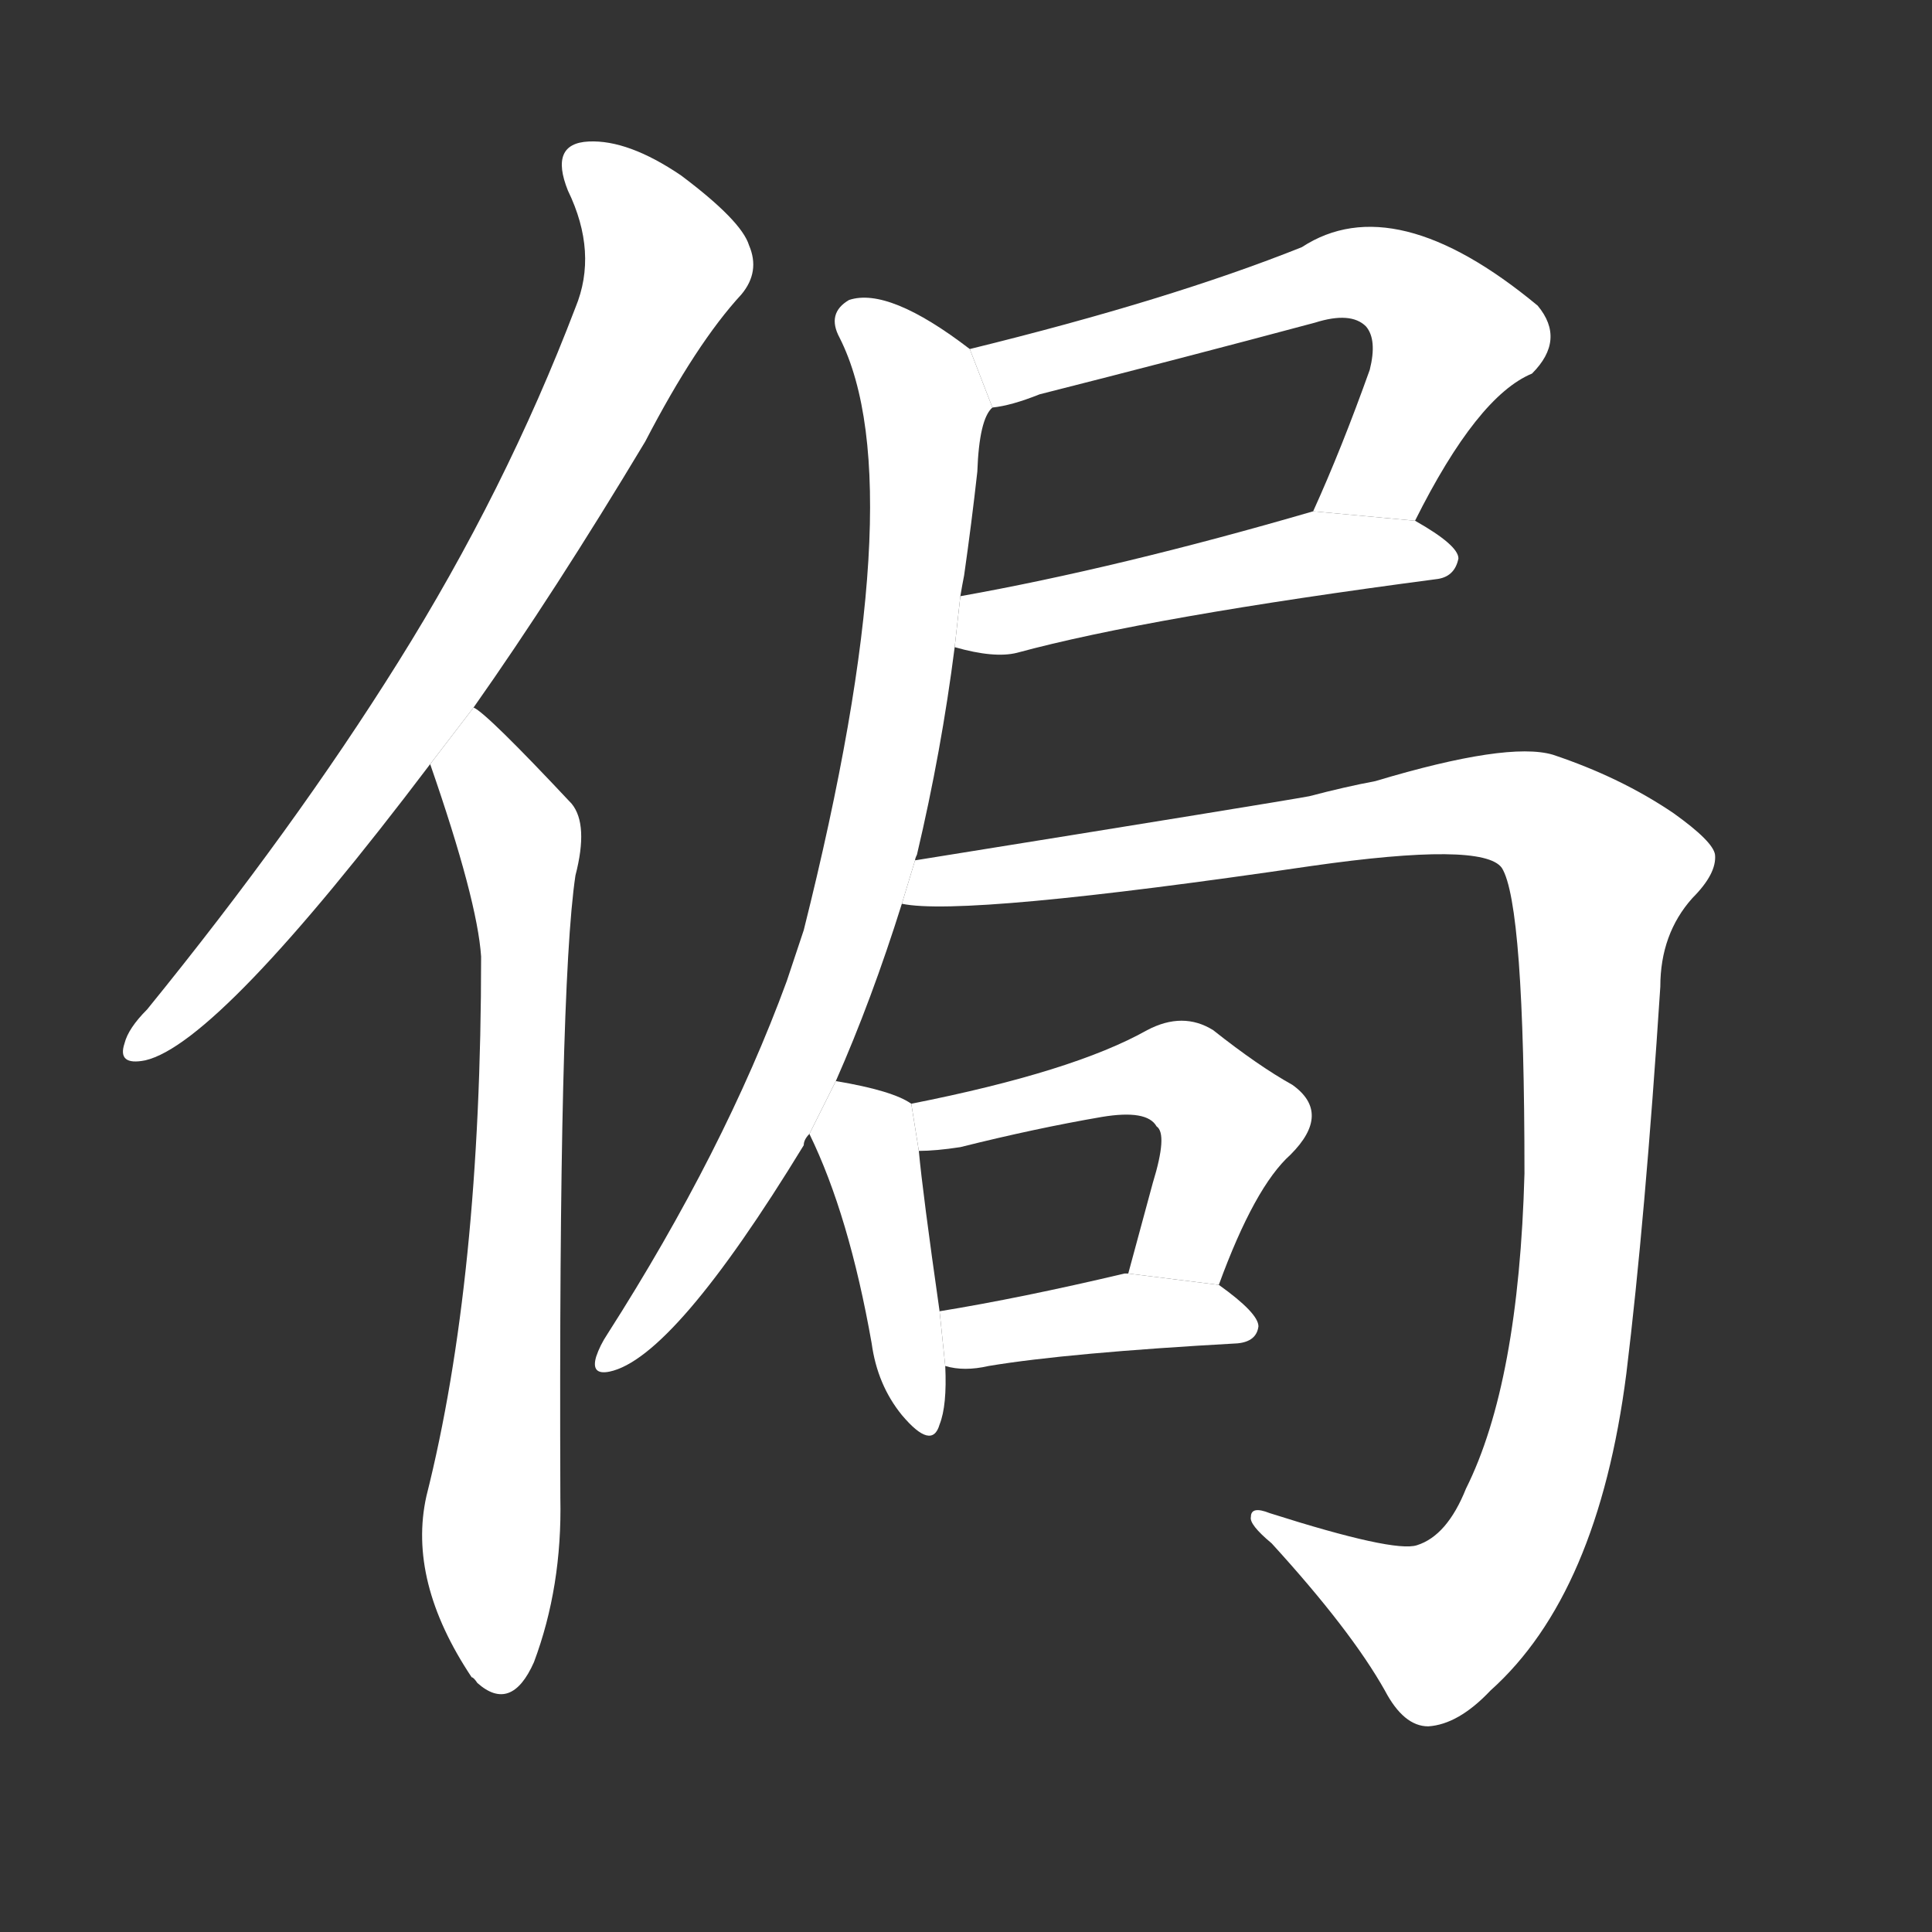 <!-- u4fb7_ju2_narrow_cramped_confined -->
<!-- 4FB7 -->
<!--  -->
<!--  -->
<svg viewBox="0 0 1024 1024">
  <rect x="0" y="0" width="1024" height="1024" fill="#333333" stroke="none"/>
  <g transform="scale(1, -1) translate(0, -900)">
    <path fill="#FFFFFF" d="M 251 525 Q 294 586 342 666 Q 369 718 393 744 Q 403 756 397 770 Q 393 783 361 807 Q 333 826 312 825 Q 291 824 301 799 Q 317 766 305 737 Q 268 640 211 549 Q 156 461 78 365 Q 68 355 66 347 Q 62 335 77 338 Q 116 347 228 495 L 251 525 Z"></path>
    <path fill="#FFFFFF" d="M 228 495 Q 253 423 255 393 Q 255 222 226 107 Q 216 62 250 11 Q 251 11 253 8 Q 271 -8 283 19 Q 298 59 297 106 Q 296 376 305 436 Q 312 463 303 474 Q 258 522 251 525 L 228 495 Z"></path>
    <path fill="#FFFFFF" d="M 750 624 Q 783 690 812 702 Q 830 720 815 738 Q 739 801 690 769 Q 620 741 514 715 L 526 684 Q 536 685 551 691 Q 626 710 697 729 Q 716 735 724 727 Q 730 720 726 704 Q 711 662 696 629 L 750 624 Z"></path>
    <path fill="#FFFFFF" d="M 506 557 Q 527 551 539 554 Q 609 573 761 593 Q 771 594 773 604 Q 773 611 750 624 L 696 629 Q 593 599 509 584 L 506 557 Z"></path>
    <path fill="#FFFFFF" d="M 443 327 Q 462 370 478 421 L 485 444 Q 485 445 486 447 Q 499 502 506 557 L 509 584 Q 510 590 511 595 Q 515 623 518 650 Q 519 678 526 684 L 514 715 Q 471 748 450 741 Q 438 734 445 721 Q 485 642 426 407 Q 422 395 417 380 Q 384 290 322 193 Q 318 187 316 181 Q 313 171 323 173 Q 357 180 426 293 Q 426 296 429 299 L 443 327 Z"></path>
    <path fill="#FFFFFF" d="M 478 421 Q 511 414 695 441 Q 786 454 796 440 Q 808 421 808 278 Q 805 167 777 111 Q 767 86 751 81 Q 739 77 673 98 Q 663 102 663 96 Q 662 92 674 82 Q 716 36 734 4 Q 744 -15 757 -15 Q 773 -14 790 4 Q 847 55 862 172 Q 872 254 880 377 Q 880 405 897 424 Q 910 437 909 447 Q 908 454 887 469 Q 859 488 823 500 Q 799 507 729 486 Q 713 483 694 478 Q 678 475 485 444 L 478 421 Z"></path>
    <path fill="#FFFFFF" d="M 483 315 Q 473 322 443 327 L 429 299 Q 450 256 462 188 Q 465 166 478 150 Q 494 131 498 145 Q 502 155 501 176 L 498 205 Q 489 268 487 290 L 483 315 Z"></path>
    <path fill="#FFFFFF" d="M 646 219 Q 665 271 684 288 Q 706 310 685 325 Q 667 335 643 354 Q 627 364 608 354 Q 569 332 483 315 L 487 290 Q 496 290 509 292 Q 549 302 584 308 Q 608 312 613 303 Q 619 299 611 273 Q 605 251 598 225 L 646 219 Z"></path>
    <path fill="#FFFFFF" d="M 501 176 Q 511 173 524 176 Q 566 183 656 188 Q 666 189 667 197 Q 667 204 646 219 L 598 225 L 596 225 Q 541 212 498 205 L 501 176 Z"></path>
  </g>
</svg>
